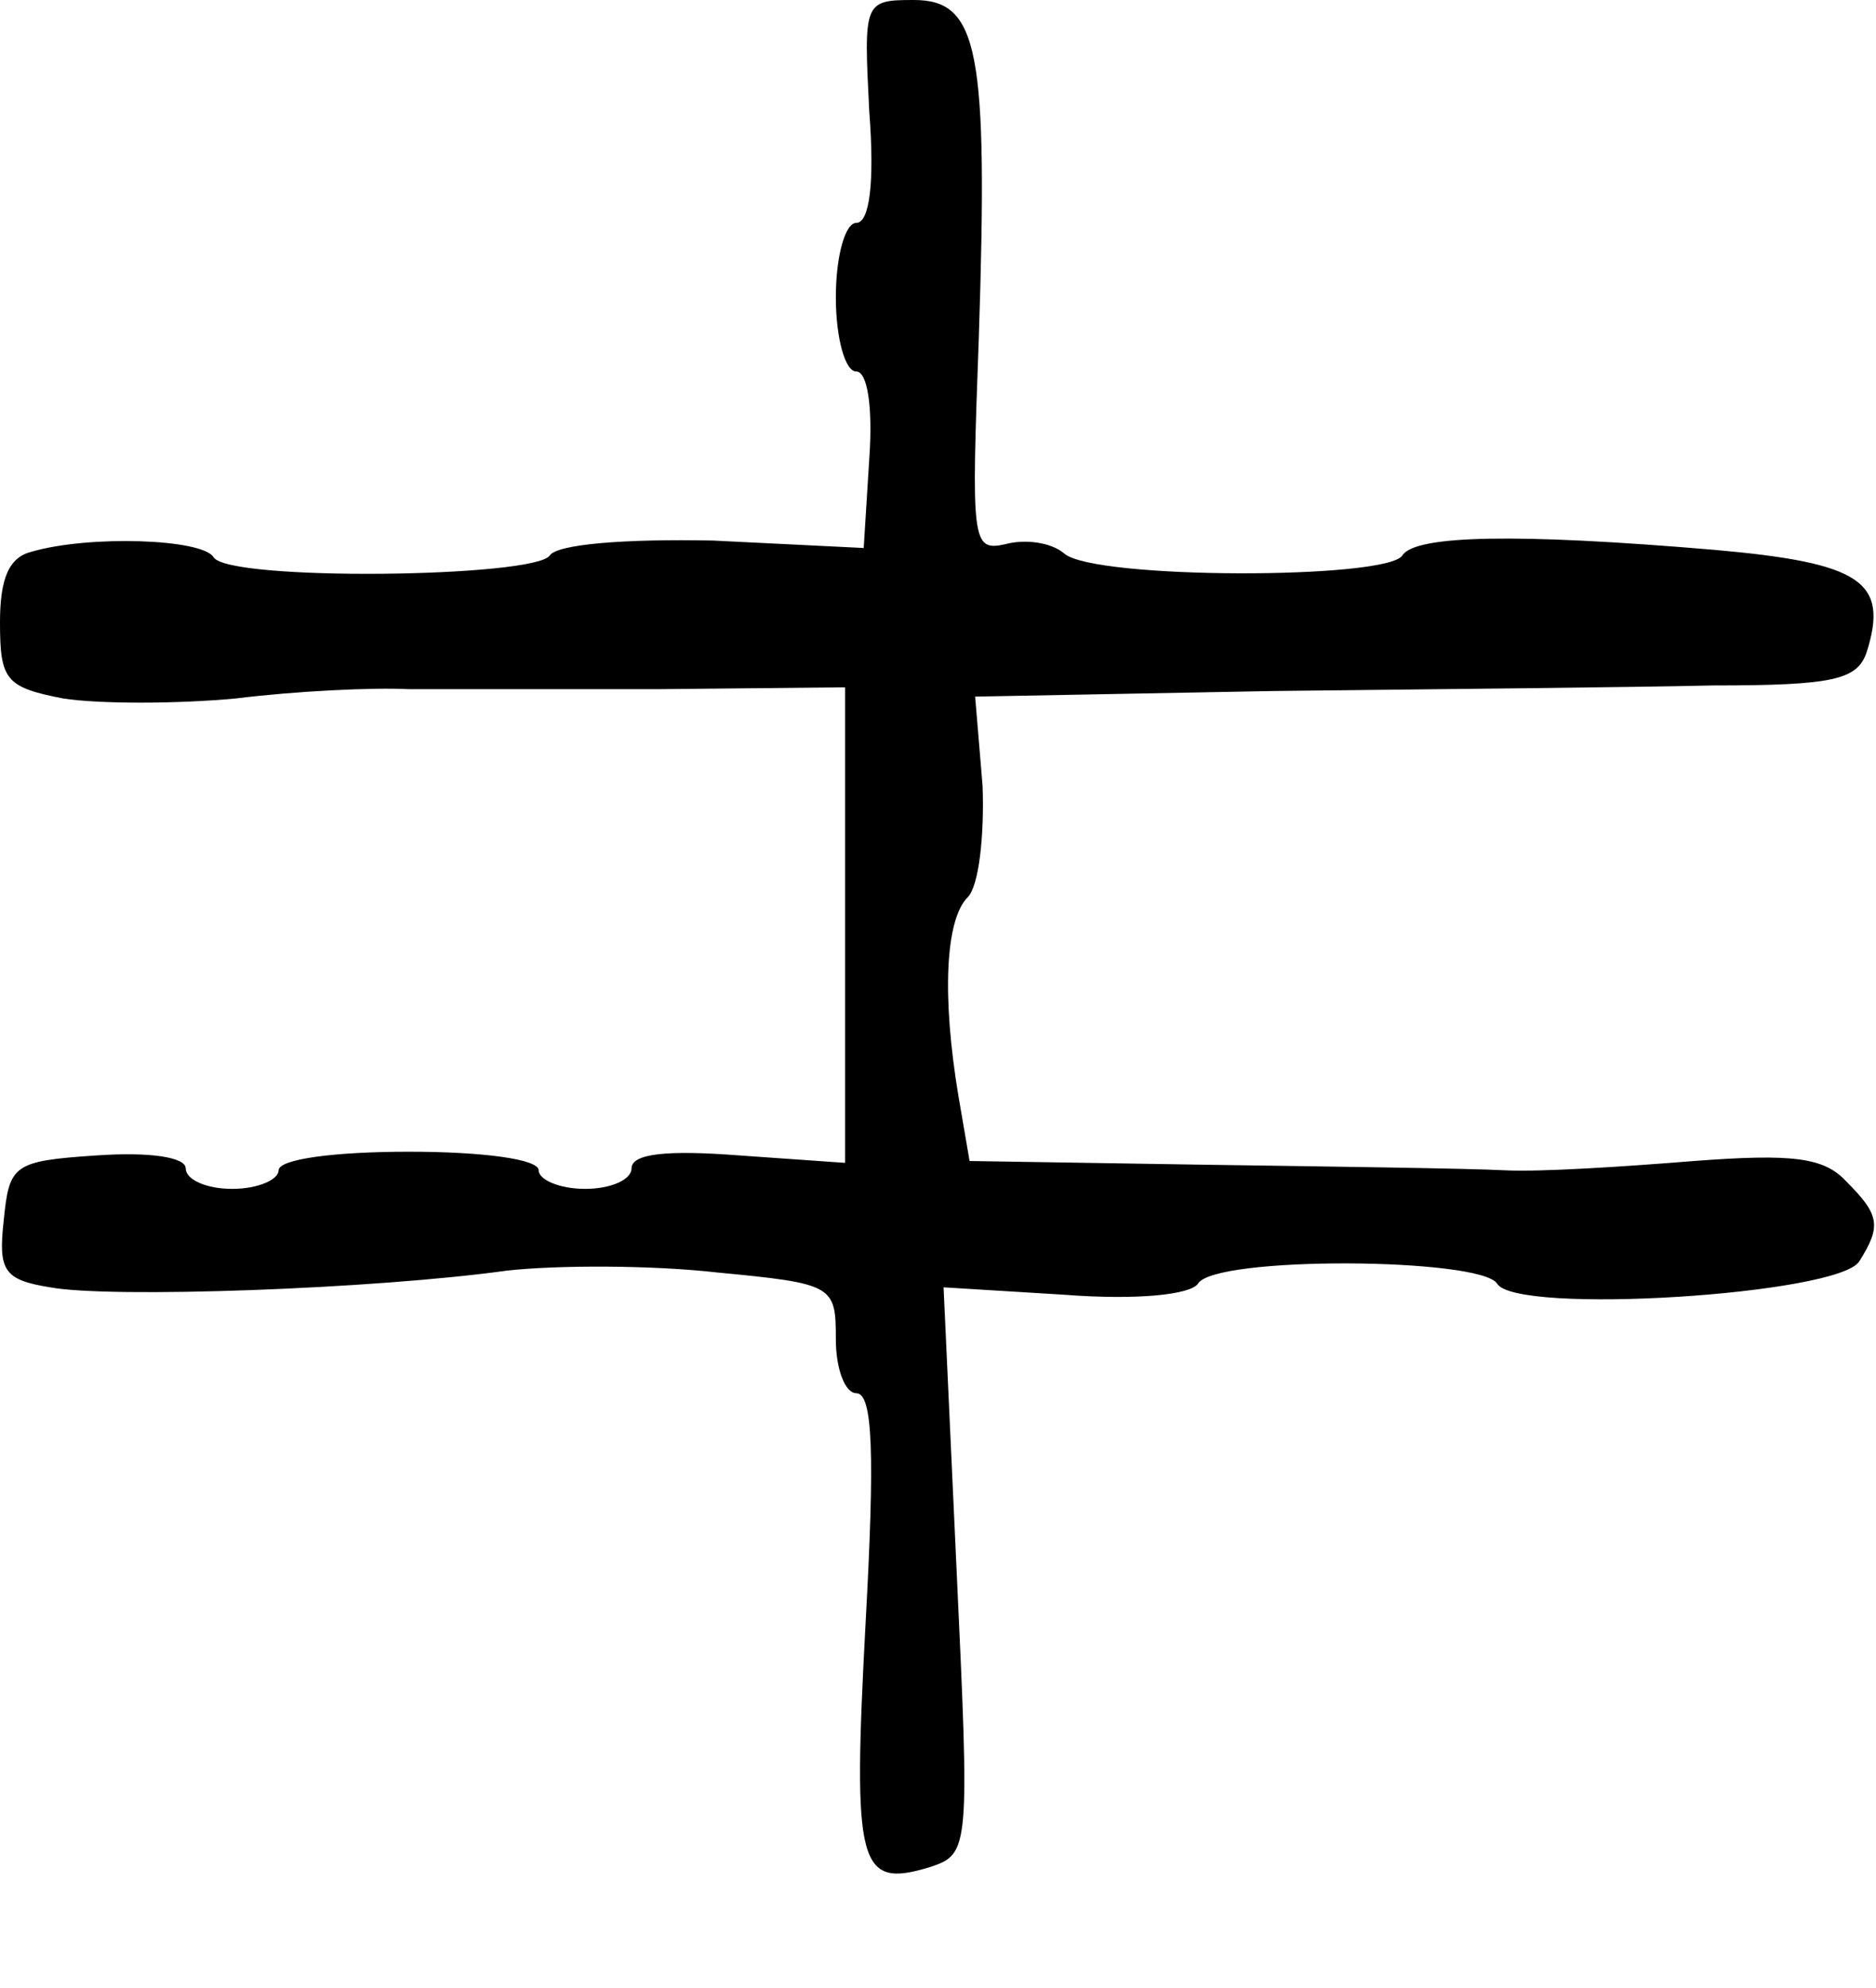 <?xml version="1.0" standalone="no"?>
<!DOCTYPE svg PUBLIC "-//W3C//DTD SVG 20010904//EN"
 "http://www.w3.org/TR/2001/REC-SVG-20010904/DTD/svg10.dtd">
<svg version="1.0" xmlns="http://www.w3.org/2000/svg"
 width="101pt" height="107pt" viewBox="0 0 101 107"
 preserveAspectRatio="xMidYMid meet">
<g transform="translate(0,107) scale(0.1,-0.1)"
fill="#000000" stroke="none">
<path d="M468 1010 c3 -39 0 -60 -7 -60 -6 0 -11 -18 -11 -40 0 -22 5 -40 11
-40 6 0 9 -19 7 -47 l-3 -48 -81 4 c-48 1 -84 -2 -88 -8 -8 -12 -173 -14 -181
-1 -6 10 -67 12 -98 3 -12 -3 -17 -14 -17 -38 0 -31 3 -35 34 -41 19 -3 61 -3
93 0 32 4 74 6 93 5 19 0 80 0 135 0 l100 1 0 -128 0 -128 -57 4 c-39 3 -58 1
-58 -7 0 -6 -11 -11 -25 -11 -14 0 -25 5 -25 10 0 6 -30 10 -70 10 -40 0 -70
-4 -70 -10 0 -5 -11 -10 -25 -10 -14 0 -25 5 -25 11 0 6 -19 9 -48 7 -45 -3
-47 -5 -50 -35 -3 -27 0 -32 25 -36 32 -6 174 -1 246 9 27 3 78 3 113 -1 63
-6 64 -7 64 -36 0 -16 5 -29 11 -29 9 0 10 -33 5 -124 -7 -131 -4 -143 35
-131 21 7 21 10 14 160 l-7 152 65 -4 c39 -3 68 0 72 6 9 15 152 14 161 0 10
-17 184 -6 195 12 12 19 11 25 -7 43 -12 13 -29 15 -82 11 -37 -3 -83 -6 -102
-5 -19 1 -92 2 -162 3 l-126 2 -6 35 c-9 54 -7 95 5 107 6 6 9 33 8 60 l-4 48
160 3 c88 1 195 2 237 3 65 0 78 3 83 18 12 38 -3 48 -82 55 -106 9 -161 8
-168 -3 -8 -13 -166 -13 -182 1 -7 6 -21 8 -32 5 -18 -4 -18 2 -14 112 5 154
0 181 -35 181 -27 0 -27 -1 -24 -60z"/>
</g>
</svg>
